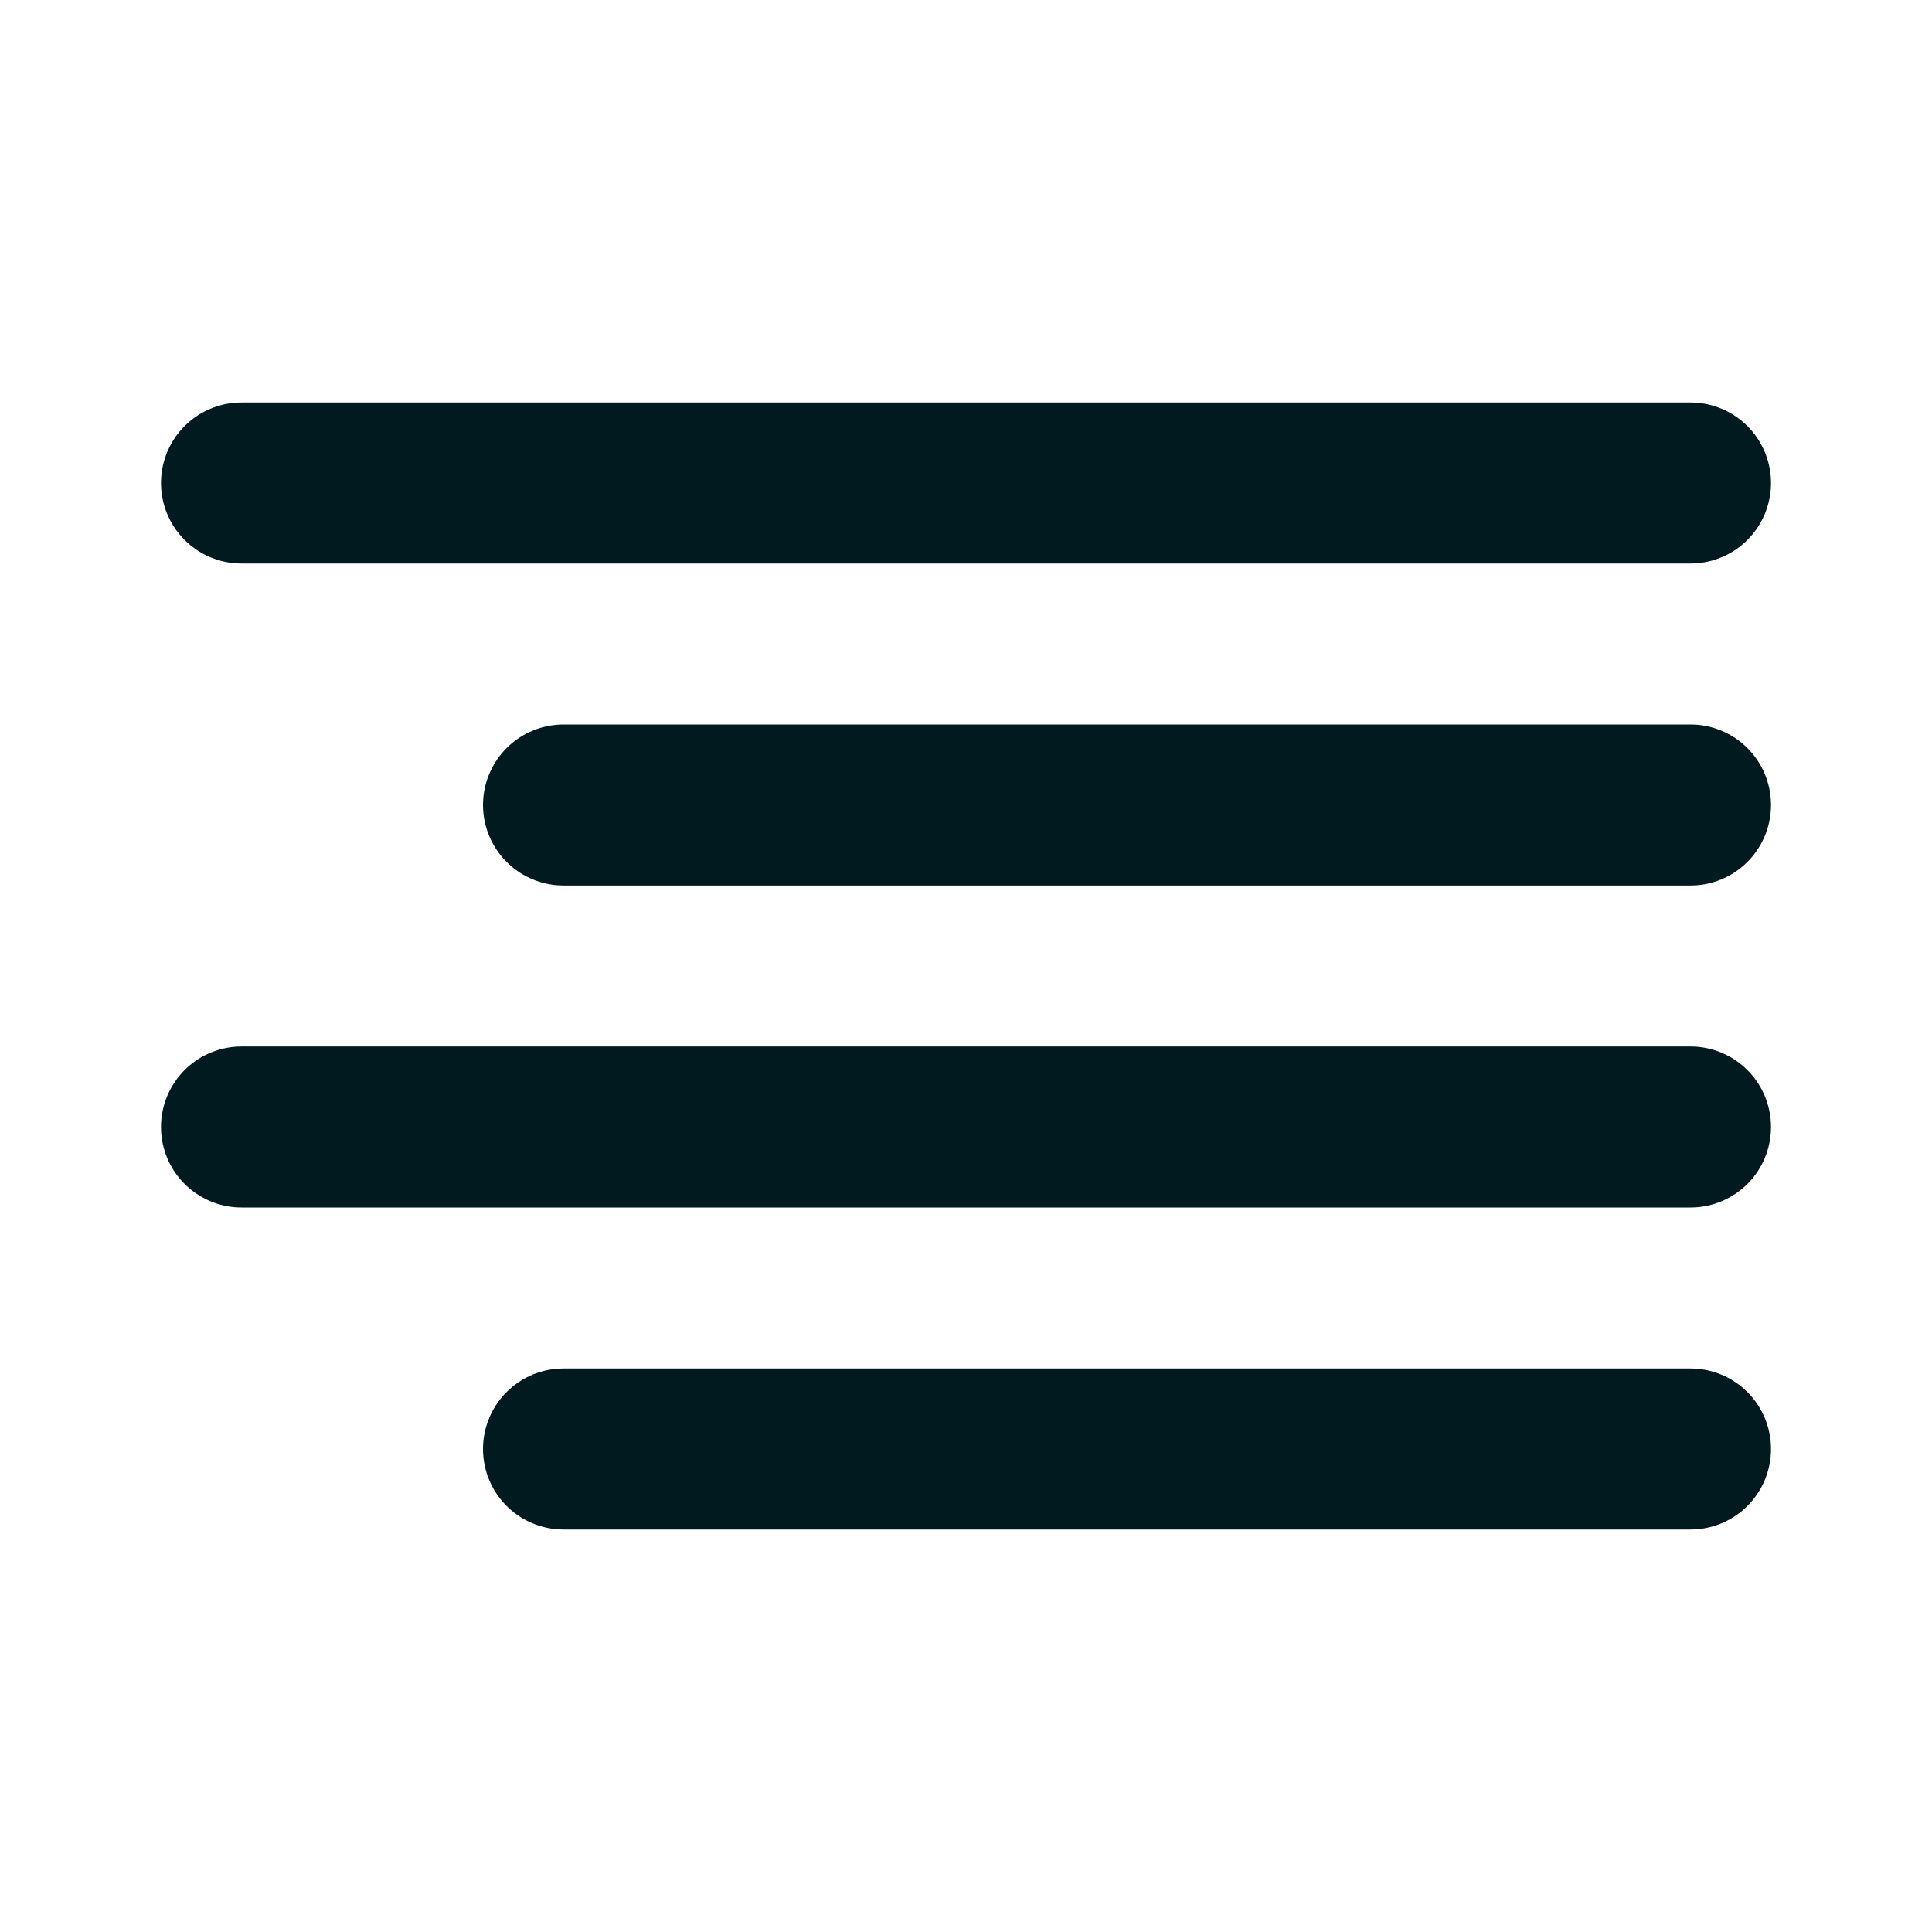<svg width="24" height="24" viewBox="0 0 24 24" fill="none" xmlns="http://www.w3.org/2000/svg">
<path d="M21 10H7" stroke="#001A20" stroke-width="2" stroke-linecap="round" stroke-linejoin="round"/>
<path d="M21 6H3" stroke="#001A20" stroke-width="2" stroke-linecap="round" stroke-linejoin="round"/>
<path d="M21 14H3" stroke="#001A20" stroke-width="2" stroke-linecap="round" stroke-linejoin="round"/>
<path d="M21 18H7" stroke="#001A20" stroke-width="2" stroke-linecap="round" stroke-linejoin="round"/>
</svg>
